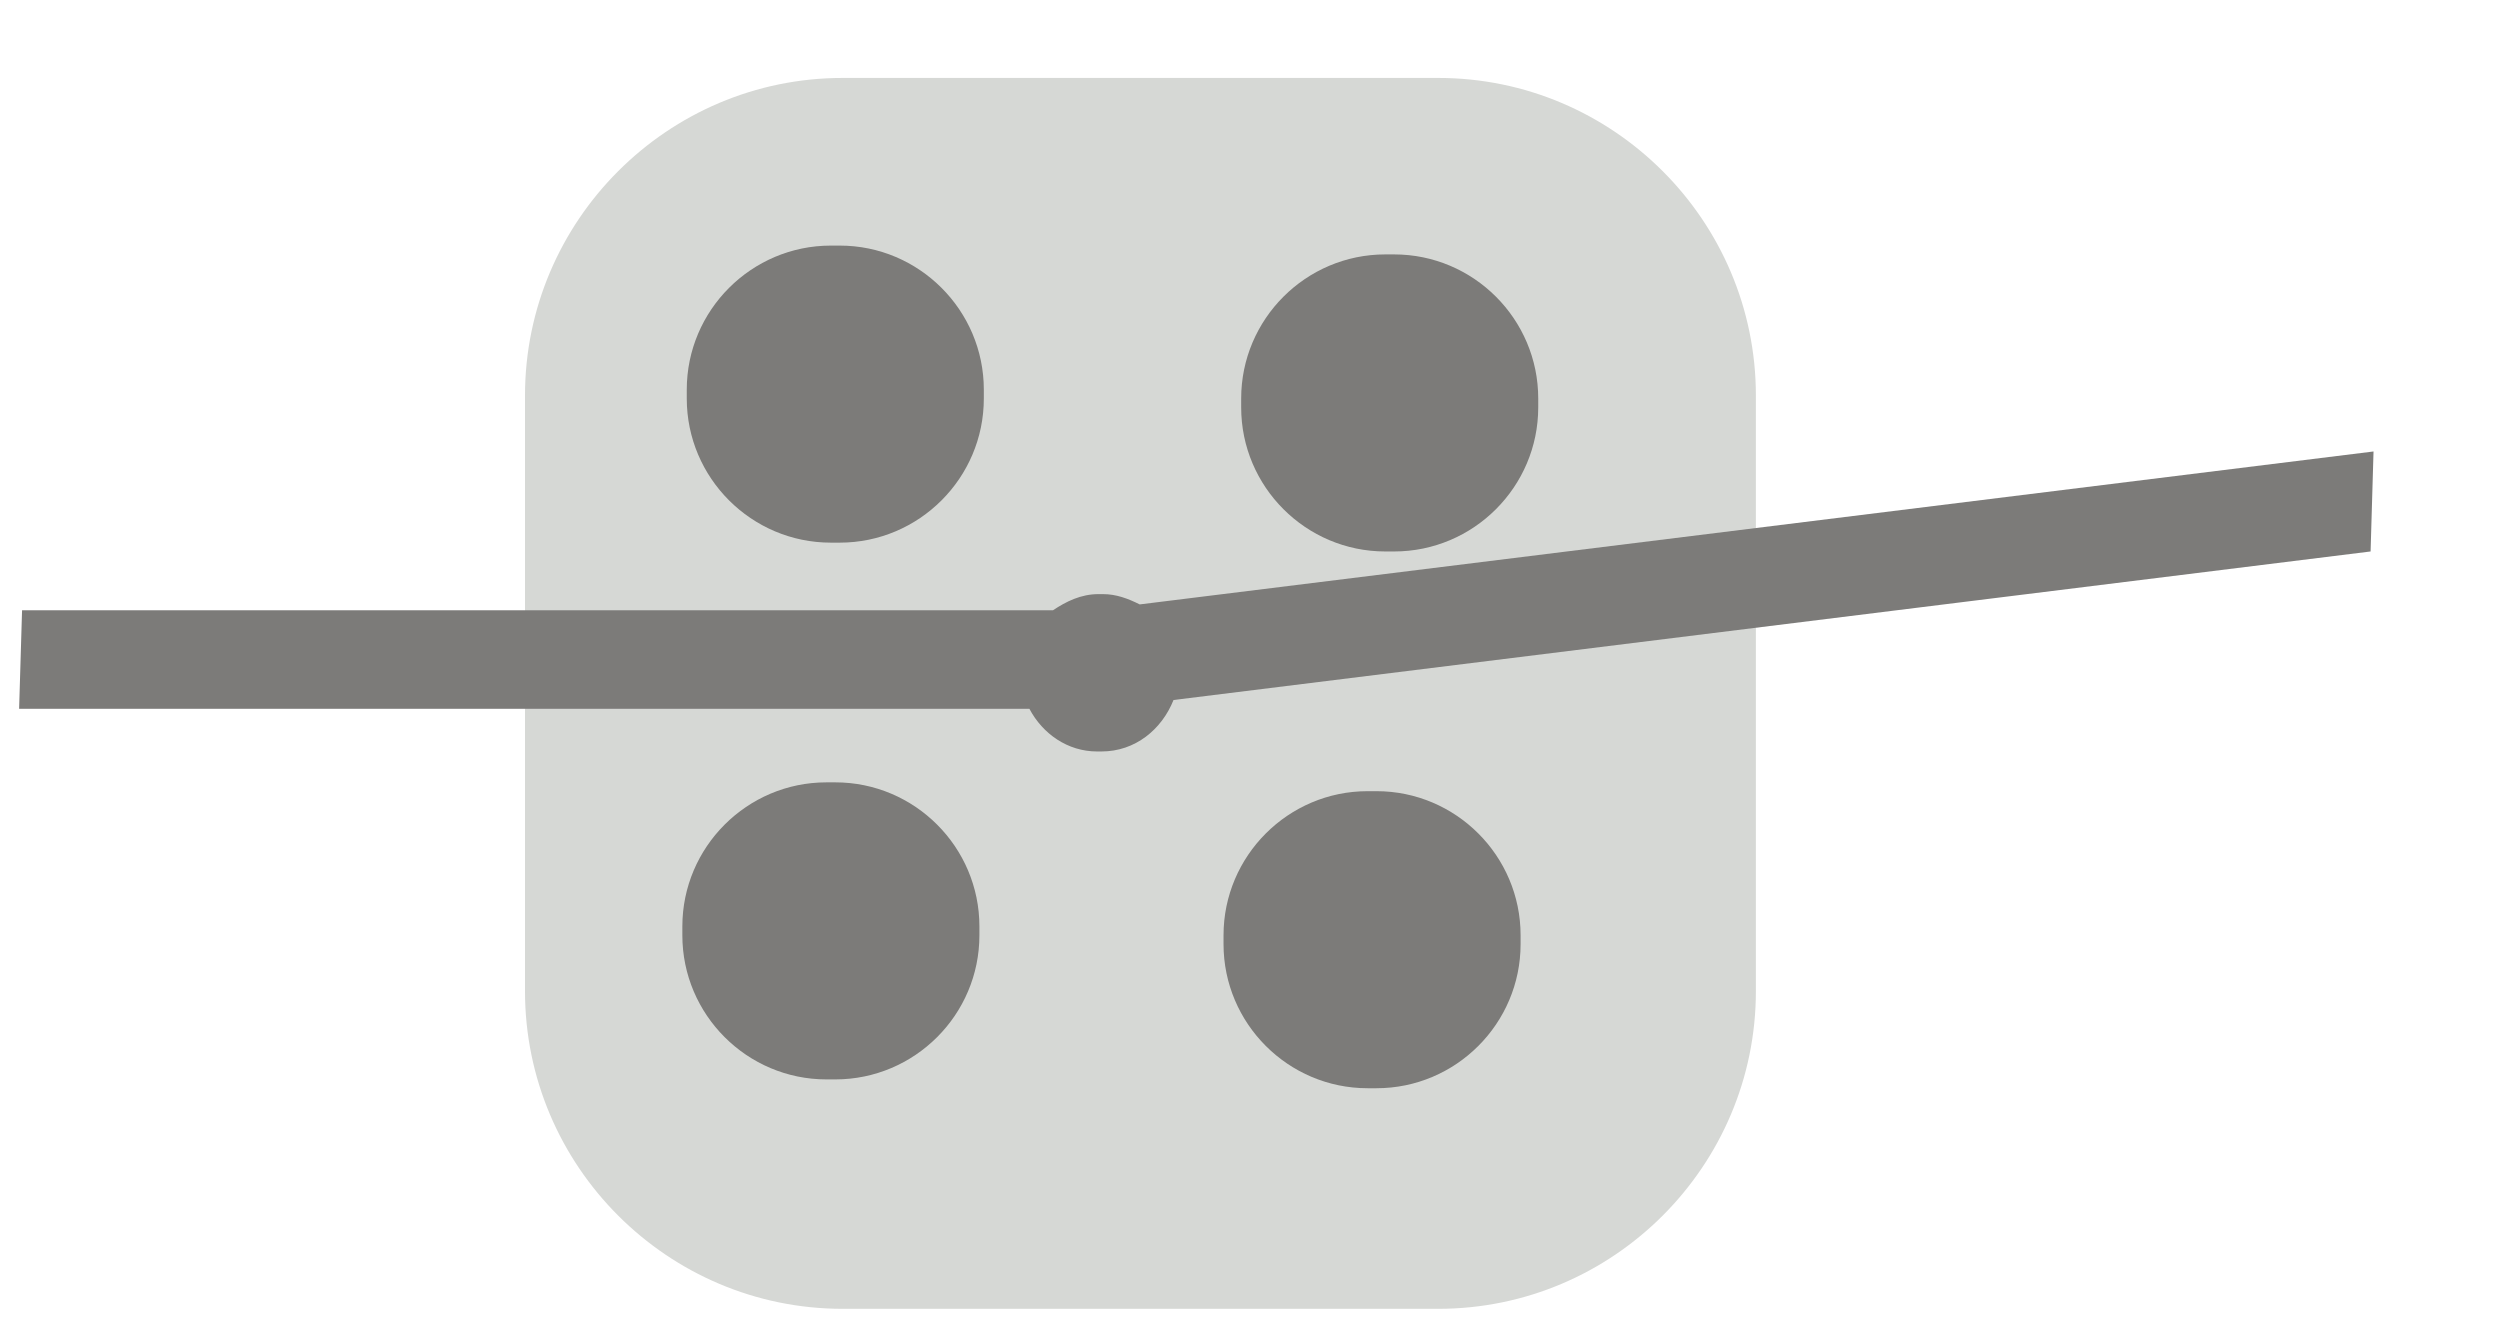 <svg width="17" height="9" viewBox="0 0 17 9" fill="none" xmlns="http://www.w3.org/2000/svg">
<path d="M5.73 8.9C4.54 8.9 3.57 7.93 3.57 6.74V2.69C3.57 1.5 4.54 0.53 5.73 0.53H9.78C10.97 0.53 11.94 1.5 11.94 2.69V6.74C11.94 7.93 10.97 8.9 9.78 8.9" fill="#D6D8D5"/>
<path d="M5.71 3.69H5.65C5.11 3.69 4.67 3.25 4.67 2.71V2.65C4.67 2.11 5.11 1.67 5.65 1.67H5.71C6.25 1.67 6.69 2.11 6.69 2.65V2.71C6.69 3.25 6.25 3.69 5.71 3.69Z" fill="#7C7B79"/>
<path d="M9.48 3.75H9.42C8.88 3.75 8.44 3.31 8.44 2.77V2.71C8.44 2.17 8.88 1.73 9.42 1.73H9.48C10.02 1.73 10.46 2.17 10.46 2.71V2.77C10.46 3.31 10.02 3.75 9.48 3.75Z" fill="#7C7B79"/>
<path d="M9.36 7.4H9.3C8.76 7.4 8.32 6.96 8.32 6.42V6.36C8.32 5.82 8.76 5.38 9.3 5.38H9.36C9.9 5.38 10.34 5.82 10.34 6.36V6.42C10.34 6.96 9.9 7.4 9.36 7.4Z" fill="#7C7B79"/>
<path d="M5.68 7.34H5.62C5.08 7.34 4.64 6.9 4.64 6.36V6.3C4.64 5.76 5.08 5.32 5.62 5.32H5.68C6.22 5.32 6.66 5.76 6.66 6.3V6.36C6.66 6.9 6.22 7.34 5.68 7.34Z" fill="#7C7B79"/>
<path d="M7.75 4.11C7.67 4.07 7.59 4.04 7.5 4.04H7.47C7.35 4.04 7.25 4.09 7.16 4.15H0.15L0.13 4.82H7C7.09 4.99 7.26 5.11 7.46 5.11H7.49C7.72 5.11 7.9 4.96 7.98 4.76L16.12 3.75L16.14 3.07L7.75 4.11Z" fill="#7C7B79"/>
</svg>
